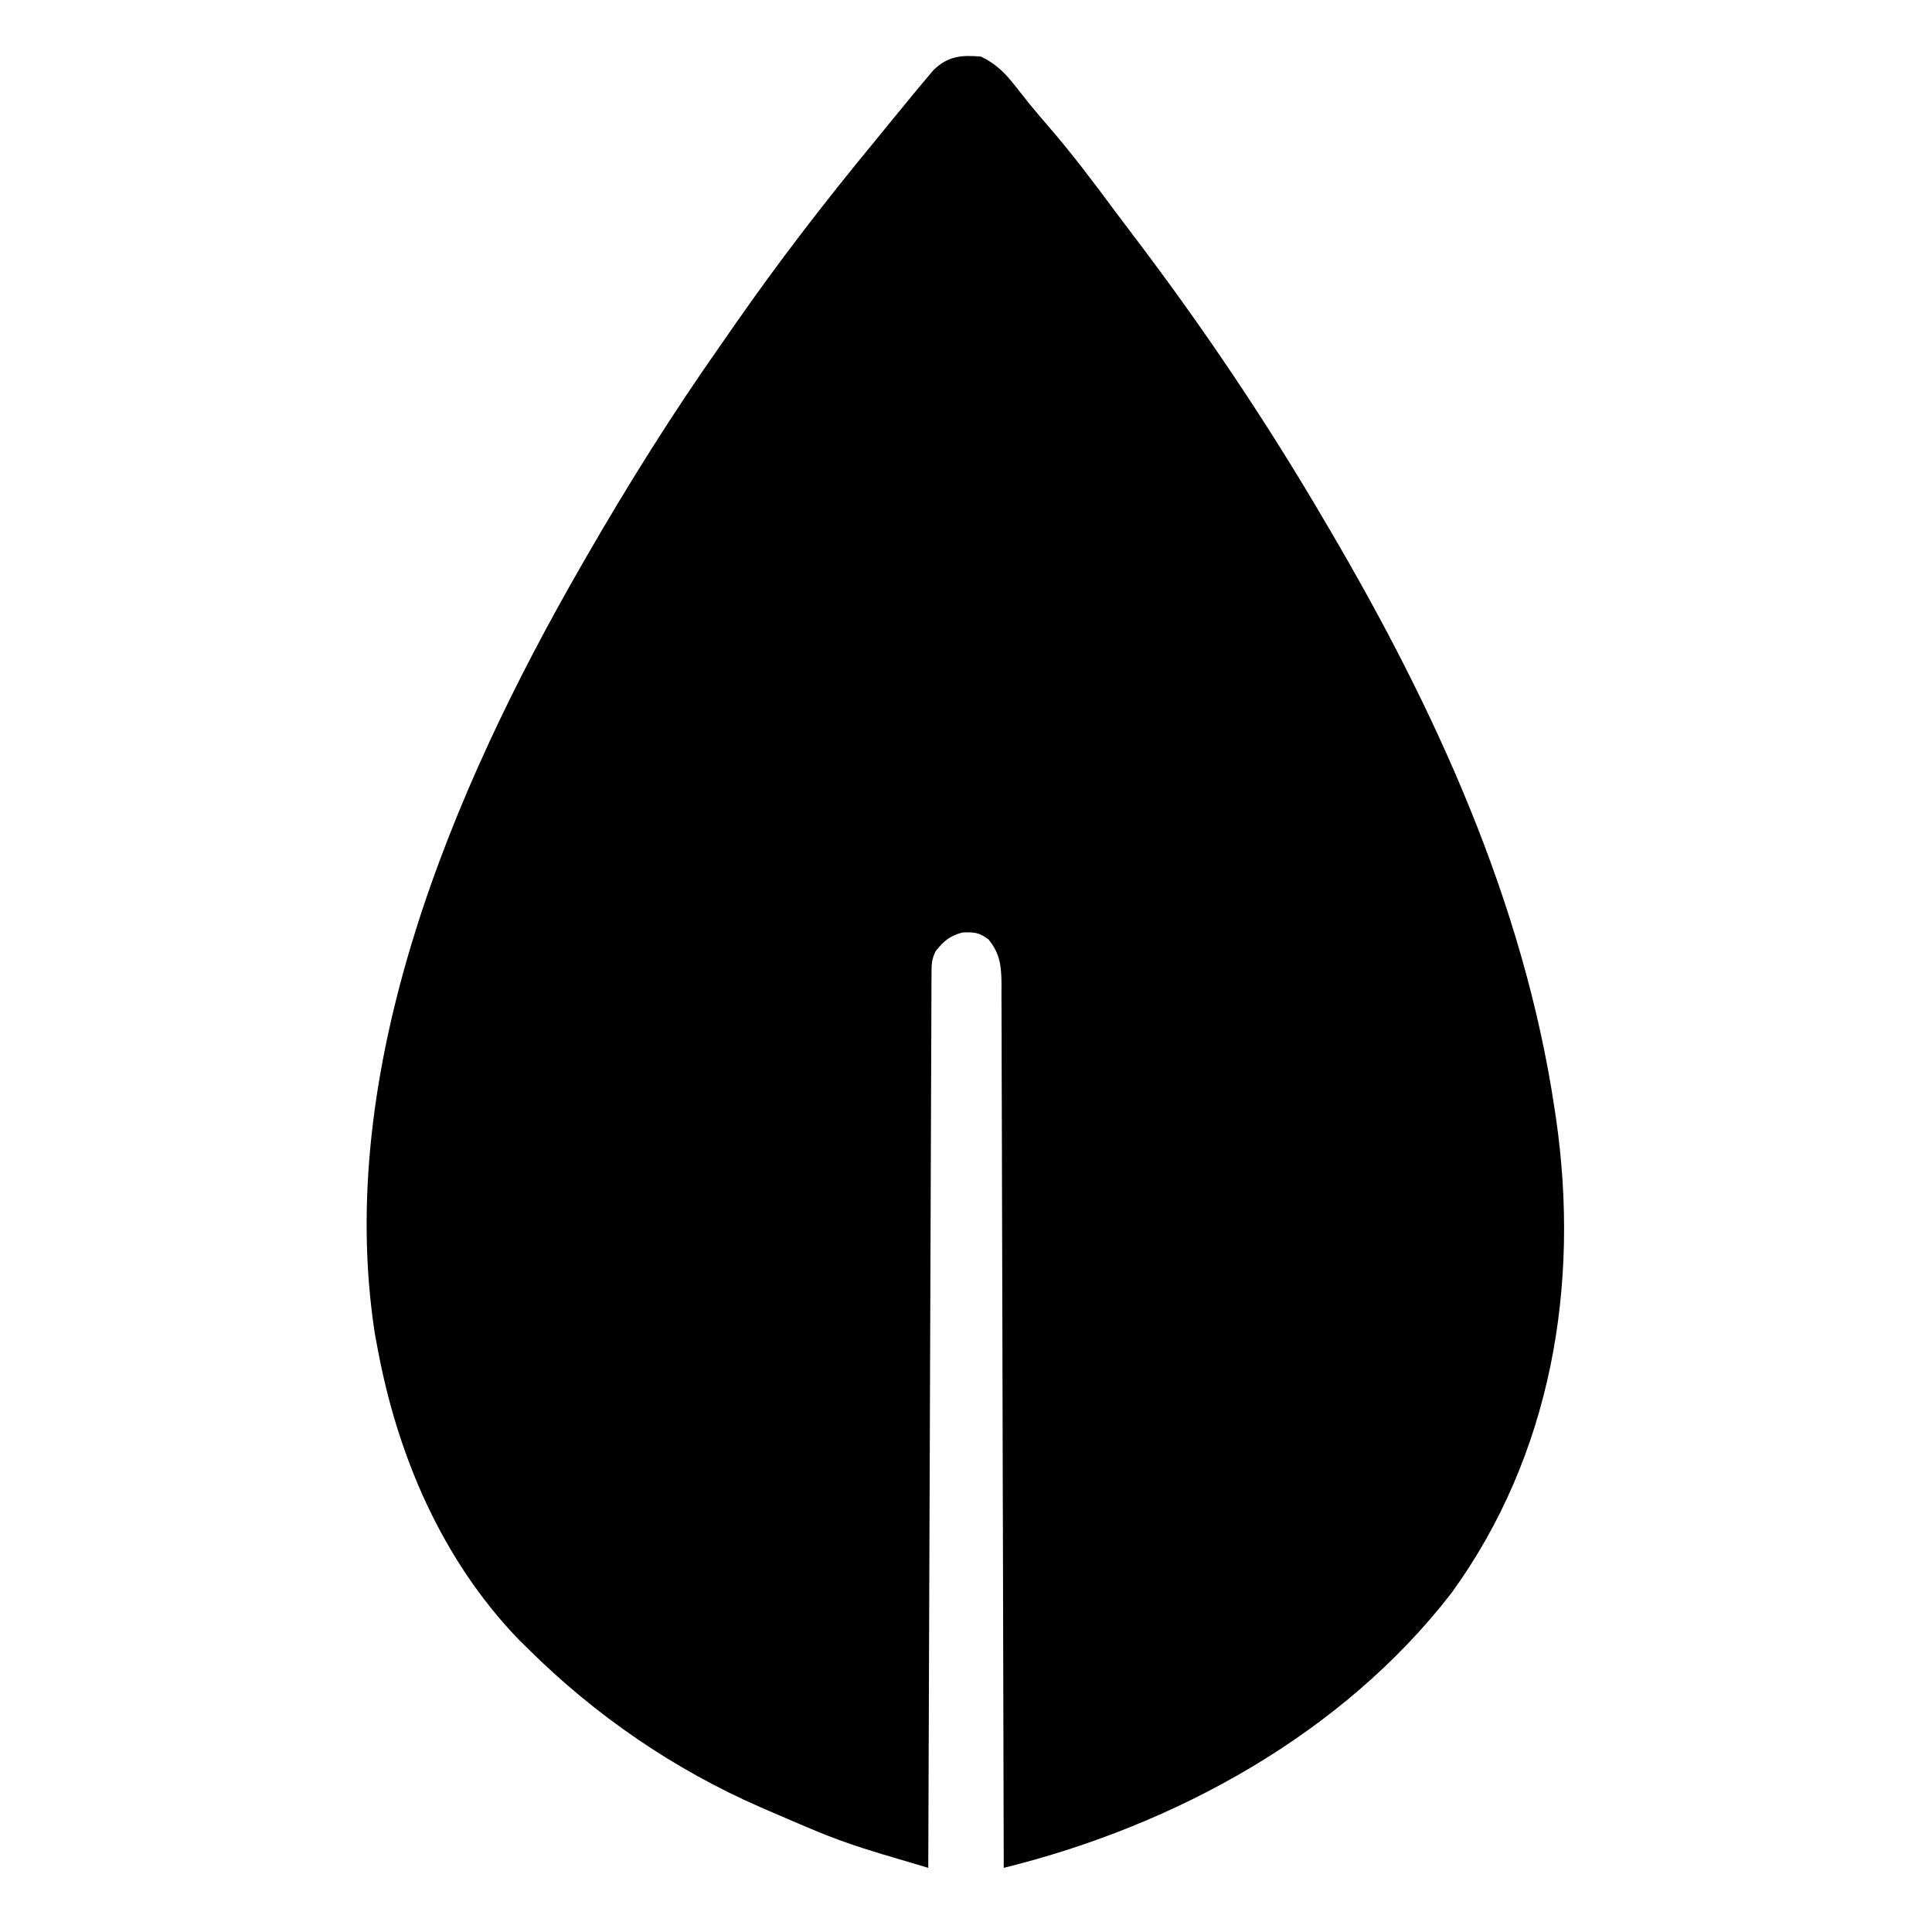 <?xml version="1.0" encoding="UTF-8"?>
<svg version="1.1" xmlns="http://www.w3.org/2000/svg" width="512" height="512">
<path d="M0 0 C4.026 1.984 6.381 4.359 9.125 7.875 C9.905 8.859 10.685 9.842 11.488 10.855 C11.898 11.373 12.307 11.89 12.729 12.423 C14.422 14.524 16.182 16.561 17.946 18.602 C24.104 25.746 29.758 33.209 35.359 40.793 C37.069 43.092 38.797 45.376 40.531 47.656 C58.845 71.779 75.715 96.85 91 123 C91.644 124.093 91.644 124.093 92.301 125.208 C120.267 172.779 143.817 224.005 152 279 C152.117 279.773 152.234 280.545 152.355 281.341 C158.773 325.565 151.131 370.639 124.688 407.125 C95.796 444.508 51.457 468.776 6 480 C5.998 478.763 5.995 477.525 5.993 476.25 C5.935 446.883 5.863 417.516 5.771 388.149 C5.76 384.536 5.749 380.922 5.738 377.308 C5.734 376.229 5.734 376.229 5.731 375.128 C5.695 363.476 5.671 351.823 5.65 340.171 C5.628 328.216 5.595 316.262 5.551 304.307 C5.527 297.592 5.508 290.876 5.502 284.161 C5.496 277.843 5.476 271.526 5.446 265.208 C5.437 262.887 5.433 260.565 5.435 258.244 C5.437 255.079 5.42 251.915 5.399 248.751 C5.404 247.827 5.408 246.904 5.413 245.953 C5.36 241.147 5.134 237.9 2 234 C-0.542 232.071 -1.783 231.991 -5 232.125 C-8.419 233.122 -9.768 234.272 -12 237 C-13.132 239.265 -13.13 240.496 -13.139 243.01 C-13.144 243.853 -13.15 244.697 -13.155 245.566 C-13.156 246.498 -13.157 247.43 -13.158 248.39 C-13.163 249.376 -13.168 250.361 -13.173 251.377 C-13.189 254.702 -13.197 258.026 -13.205 261.35 C-13.215 263.725 -13.225 266.099 -13.235 268.474 C-13.26 274.266 -13.279 280.059 -13.297 285.851 C-13.318 292.589 -13.344 299.328 -13.371 306.066 C-13.419 318.083 -13.462 330.1 -13.503 342.117 C-13.542 353.793 -13.583 365.468 -13.628 377.144 C-13.632 378.223 -13.632 378.223 -13.636 379.323 C-13.65 382.932 -13.663 386.541 -13.677 390.149 C-13.791 420.099 -13.898 450.05 -14 480 C-17.206 479.051 -20.41 478.097 -23.615 477.142 C-24.517 476.875 -25.419 476.608 -26.349 476.333 C-32.774 474.415 -39.017 472.259 -45.188 469.625 C-46.1 469.242 -47.012 468.859 -47.952 468.464 C-50.642 467.325 -53.322 466.167 -56 465 C-56.77 464.667 -57.539 464.335 -58.333 463.992 C-81.376 453.939 -102.154 439.689 -120 422 C-120.86 421.153 -121.72 420.306 -122.605 419.434 C-142.983 398.214 -154.747 370.61 -160 342 C-160.227 340.777 -160.454 339.553 -160.688 338.293 C-171.411 268.366 -140.248 194.496 -106 135 C-105.231 133.661 -105.231 133.661 -104.447 132.294 C-93.53 113.353 -81.918 94.822 -69.352 76.929 C-67.965 74.95 -66.589 72.964 -65.215 70.977 C-53.66 54.351 -41.291 38.337 -28.414 22.718 C-27.083 21.101 -25.76 19.478 -24.441 17.852 C-22.307 15.224 -20.159 12.607 -18 10 C-17.352 9.215 -16.703 8.43 -16.035 7.621 C-15.425 6.901 -14.816 6.18 -14.188 5.438 C-13.404 4.507 -13.404 4.507 -12.605 3.559 C-8.779 -0.156 -5.224 -0.458 0 0 Z " fill="#000000" transform="translate(260,15)"/>
</svg>
